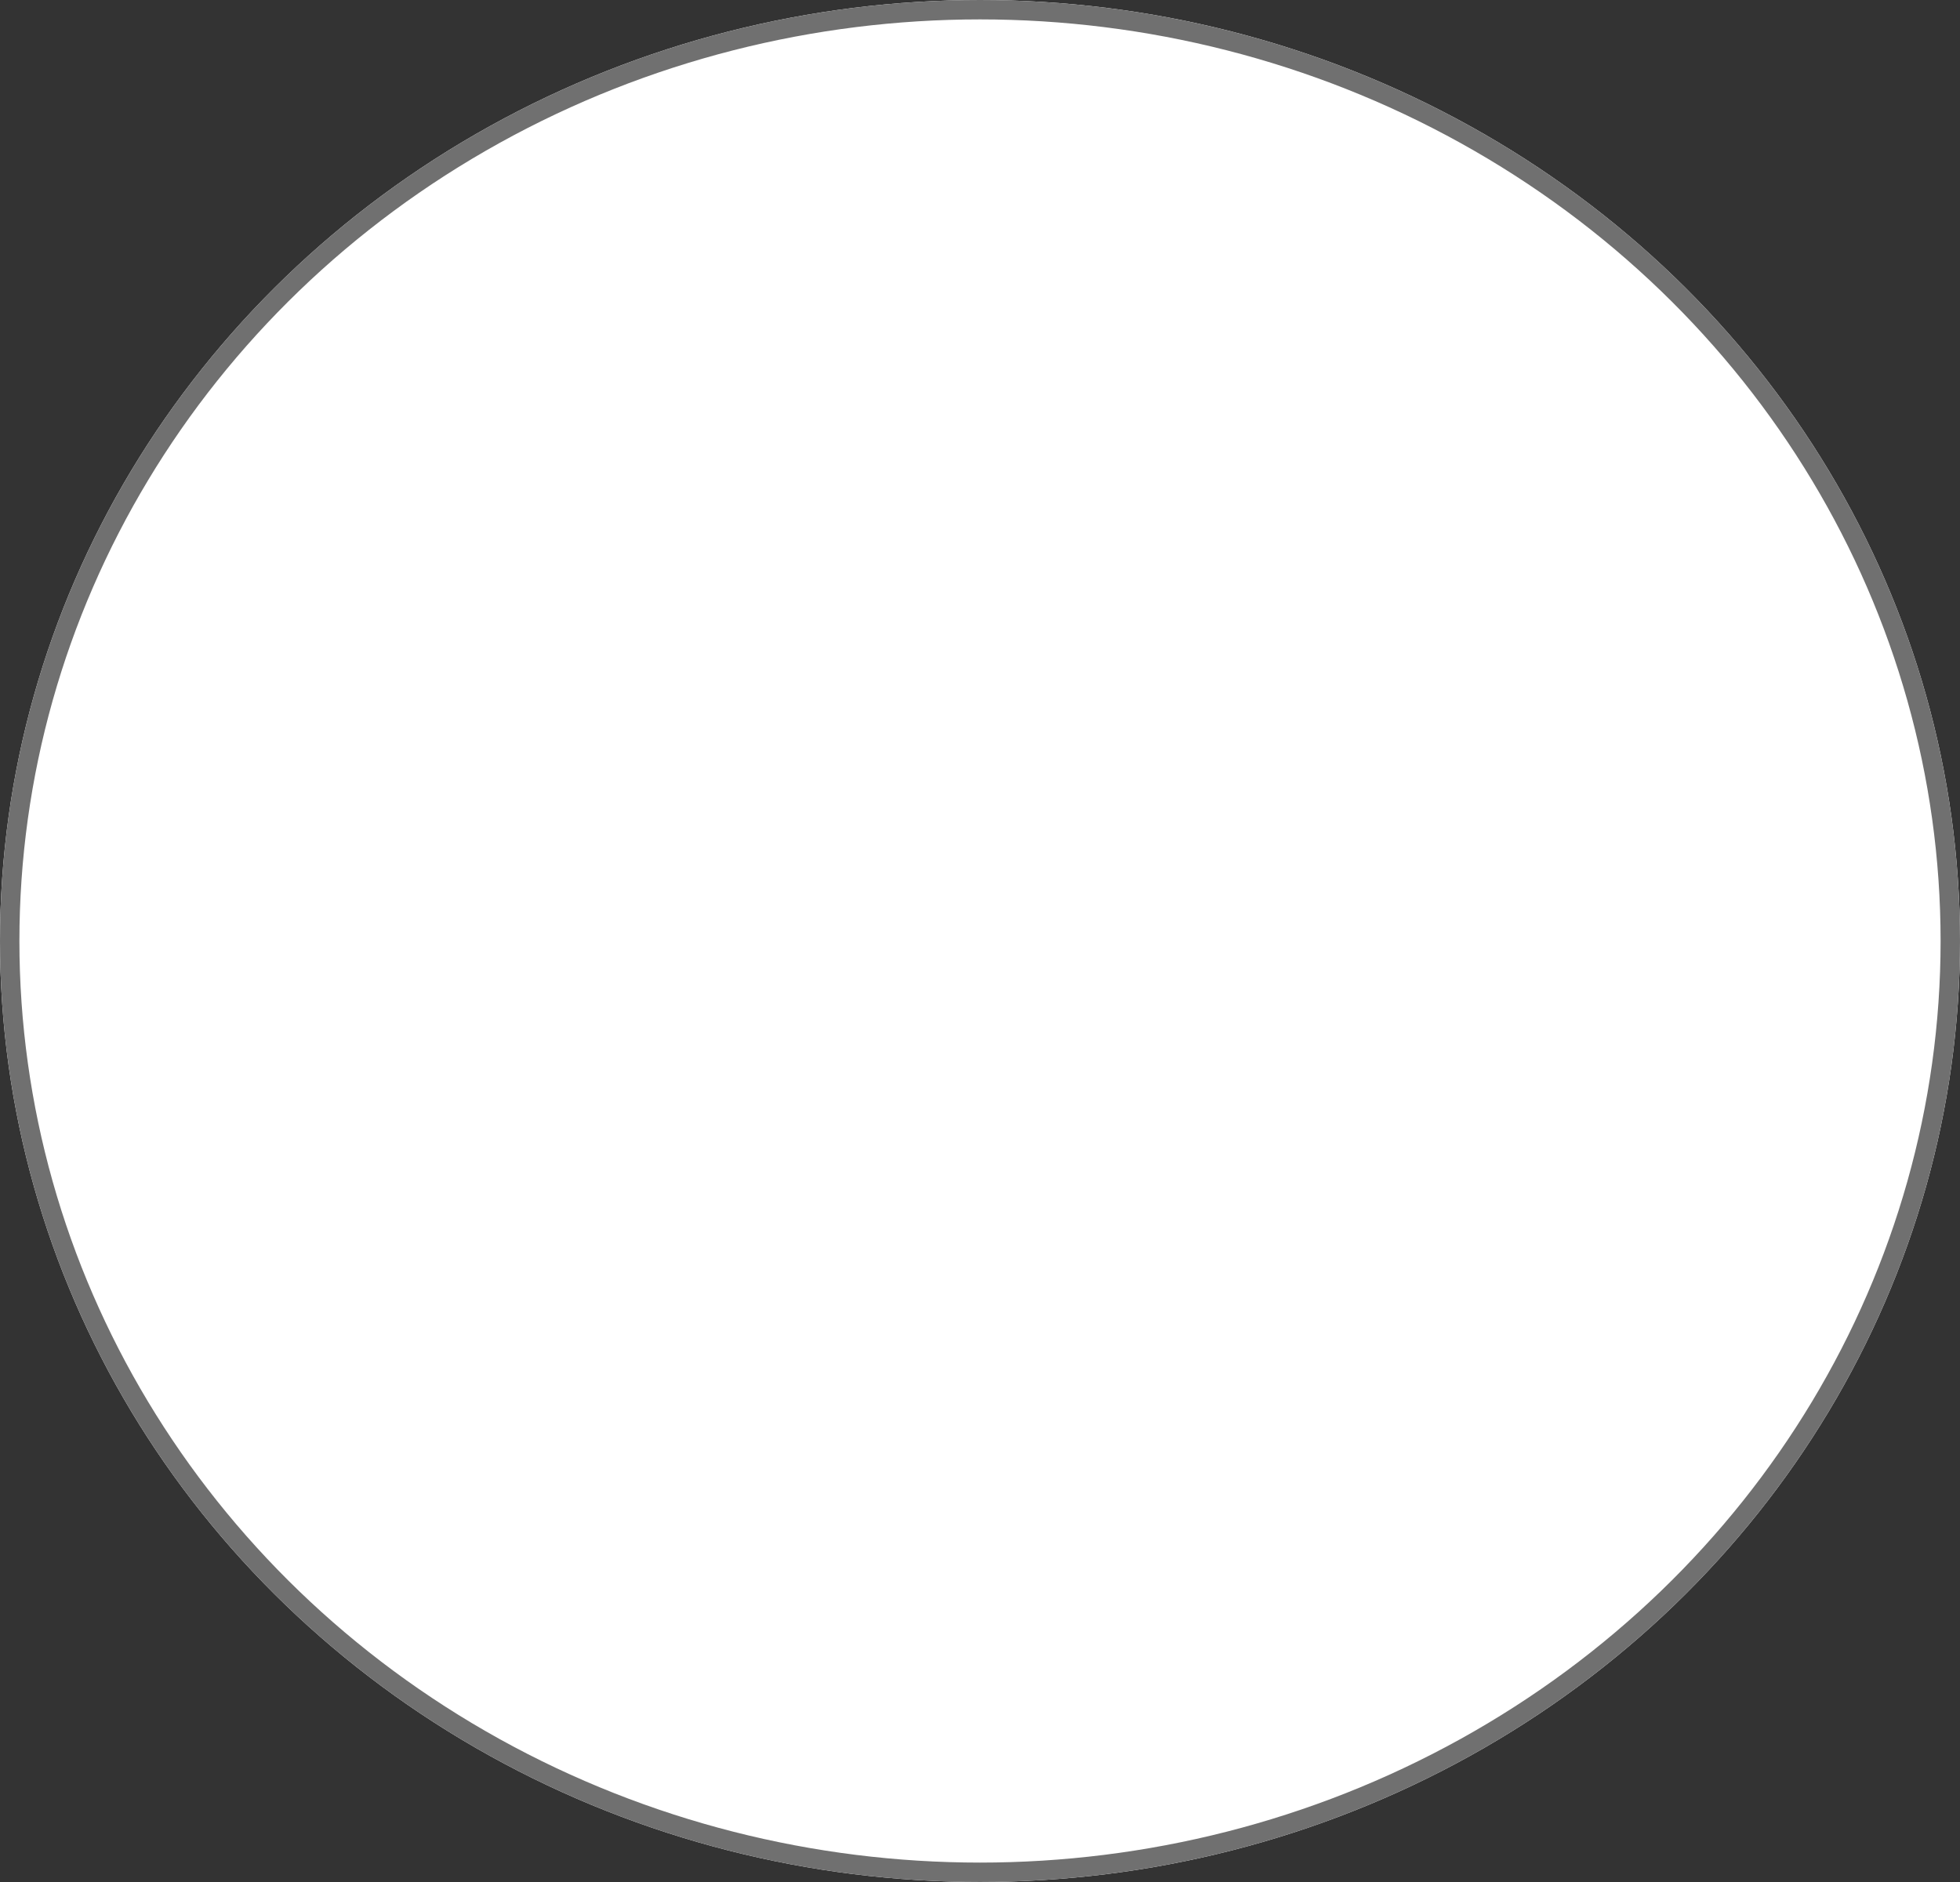 <svg xmlns="http://www.w3.org/2000/svg" width="101" height="97" viewBox="0 0 101 97">
  <rect x="0" y="0" width="101" height="97" fill="#333333" stroke="none"/>
  <g id="Ellipse_1" data-name="Ellipse 1" fill="#fff" stroke="#707070" stroke-width="1">
    <ellipse cx="50.5" cy="48.5" rx="50.5" ry="48.5" stroke="none"/>
    <ellipse cx="50.5" cy="48.5" rx="50" ry="48" fill="none"/>
  </g>
</svg>

